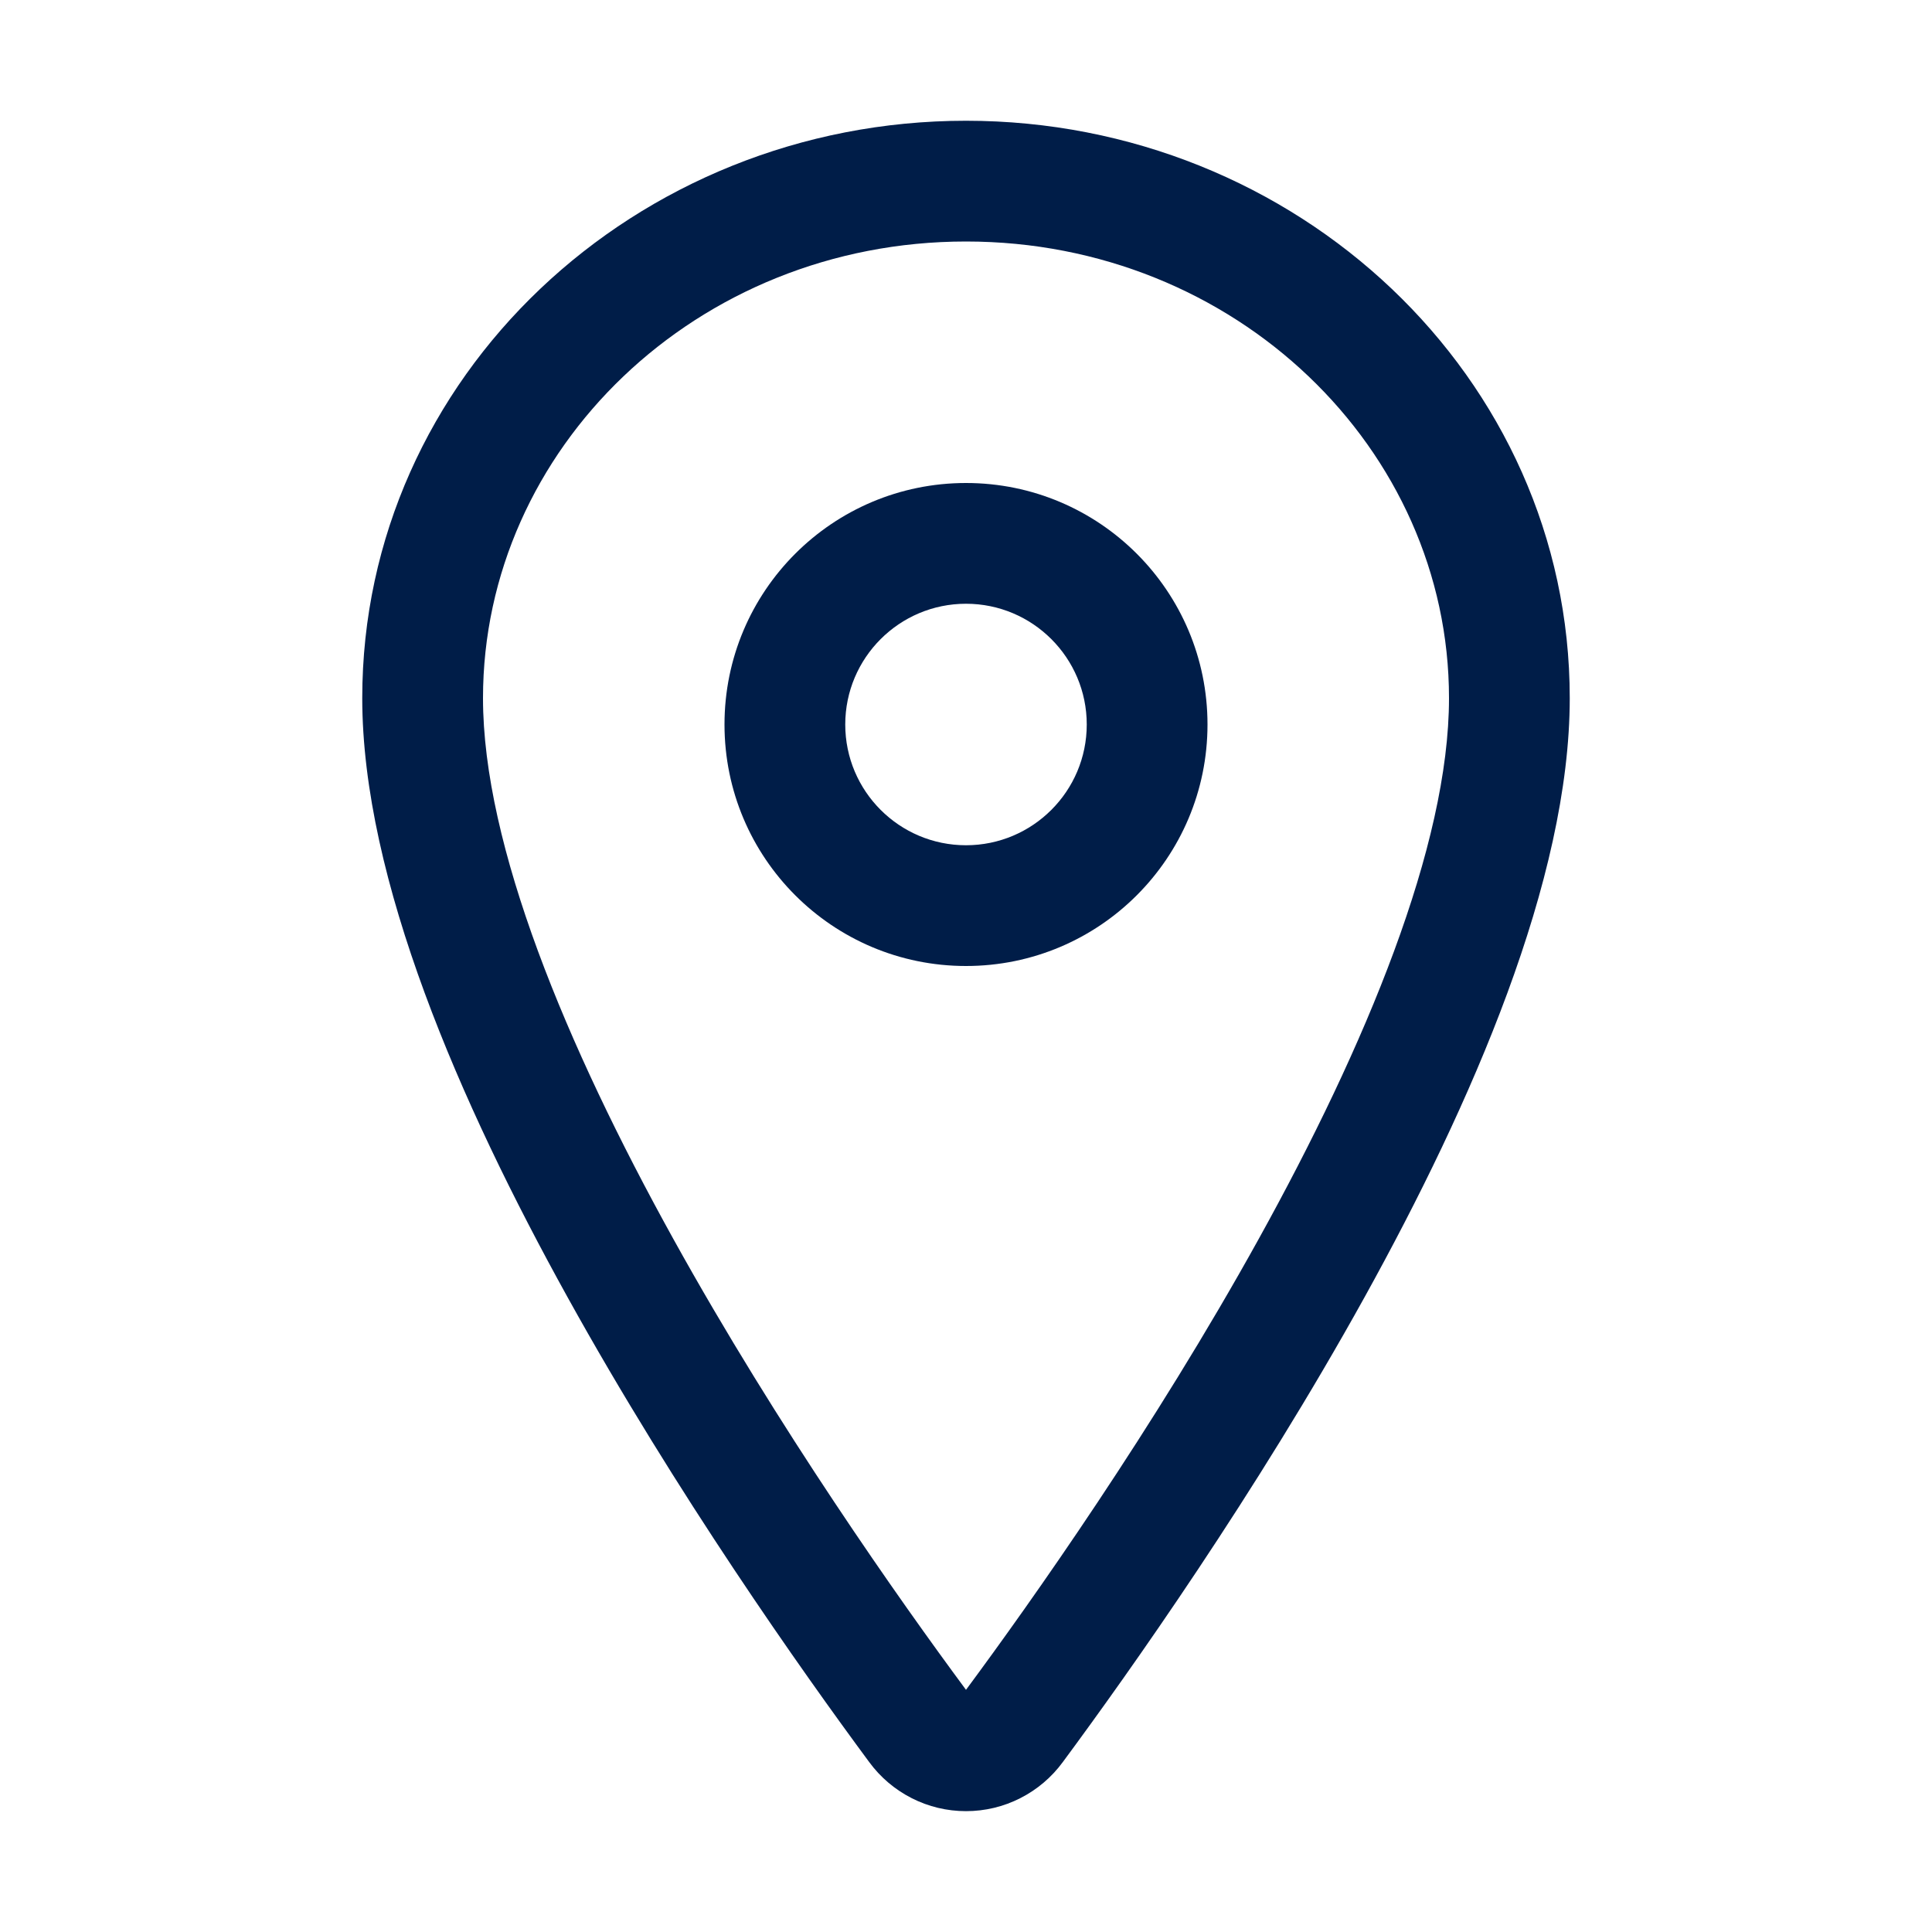 <svg width="20" height="20" viewBox="0 0 20 20" fill="none" xmlns="http://www.w3.org/2000/svg">
<path fill-rule="evenodd" clip-rule="evenodd" d="M3.75 7.227C3.75 3.899 6.579 1.25 10 1.25C13.421 1.25 16.25 3.899 16.25 7.227C16.25 9.103 15.236 11.424 14.125 13.43C12.997 15.466 11.698 17.3 11.002 18.241C10.887 18.398 10.736 18.526 10.563 18.614C10.389 18.703 10.196 18.749 10 18.749C9.804 18.749 9.611 18.703 9.437 18.614C9.264 18.526 9.113 18.398 8.998 18.241C8.302 17.3 7.003 15.465 5.875 13.428C4.764 11.422 3.75 9.101 3.75 7.227ZM10 2.5C7.21 2.5 5 4.647 5 7.227C5 8.75 5.861 10.822 6.969 12.823C8.057 14.788 9.318 16.572 10 17.493C10.682 16.572 11.943 14.789 13.031 12.824C14.139 10.823 15 8.752 15 7.227C15 4.647 12.79 2.5 10 2.5Z" fill="#001D48"/>
<path fill-rule="evenodd" clip-rule="evenodd" d="M10 6.25C9.31 6.25 8.75 6.81 8.75 7.5C8.75 8.19 9.31 8.75 10 8.75C10.69 8.75 11.25 8.19 11.25 7.5C11.25 6.81 10.69 6.25 10 6.25ZM7.5 7.5C7.5 6.119 8.619 5 10 5C11.381 5 12.5 6.119 12.5 7.5C12.5 8.881 11.381 10 10 10C8.619 10 7.5 8.881 7.5 7.5Z" fill="#001D48"/>
</svg>
